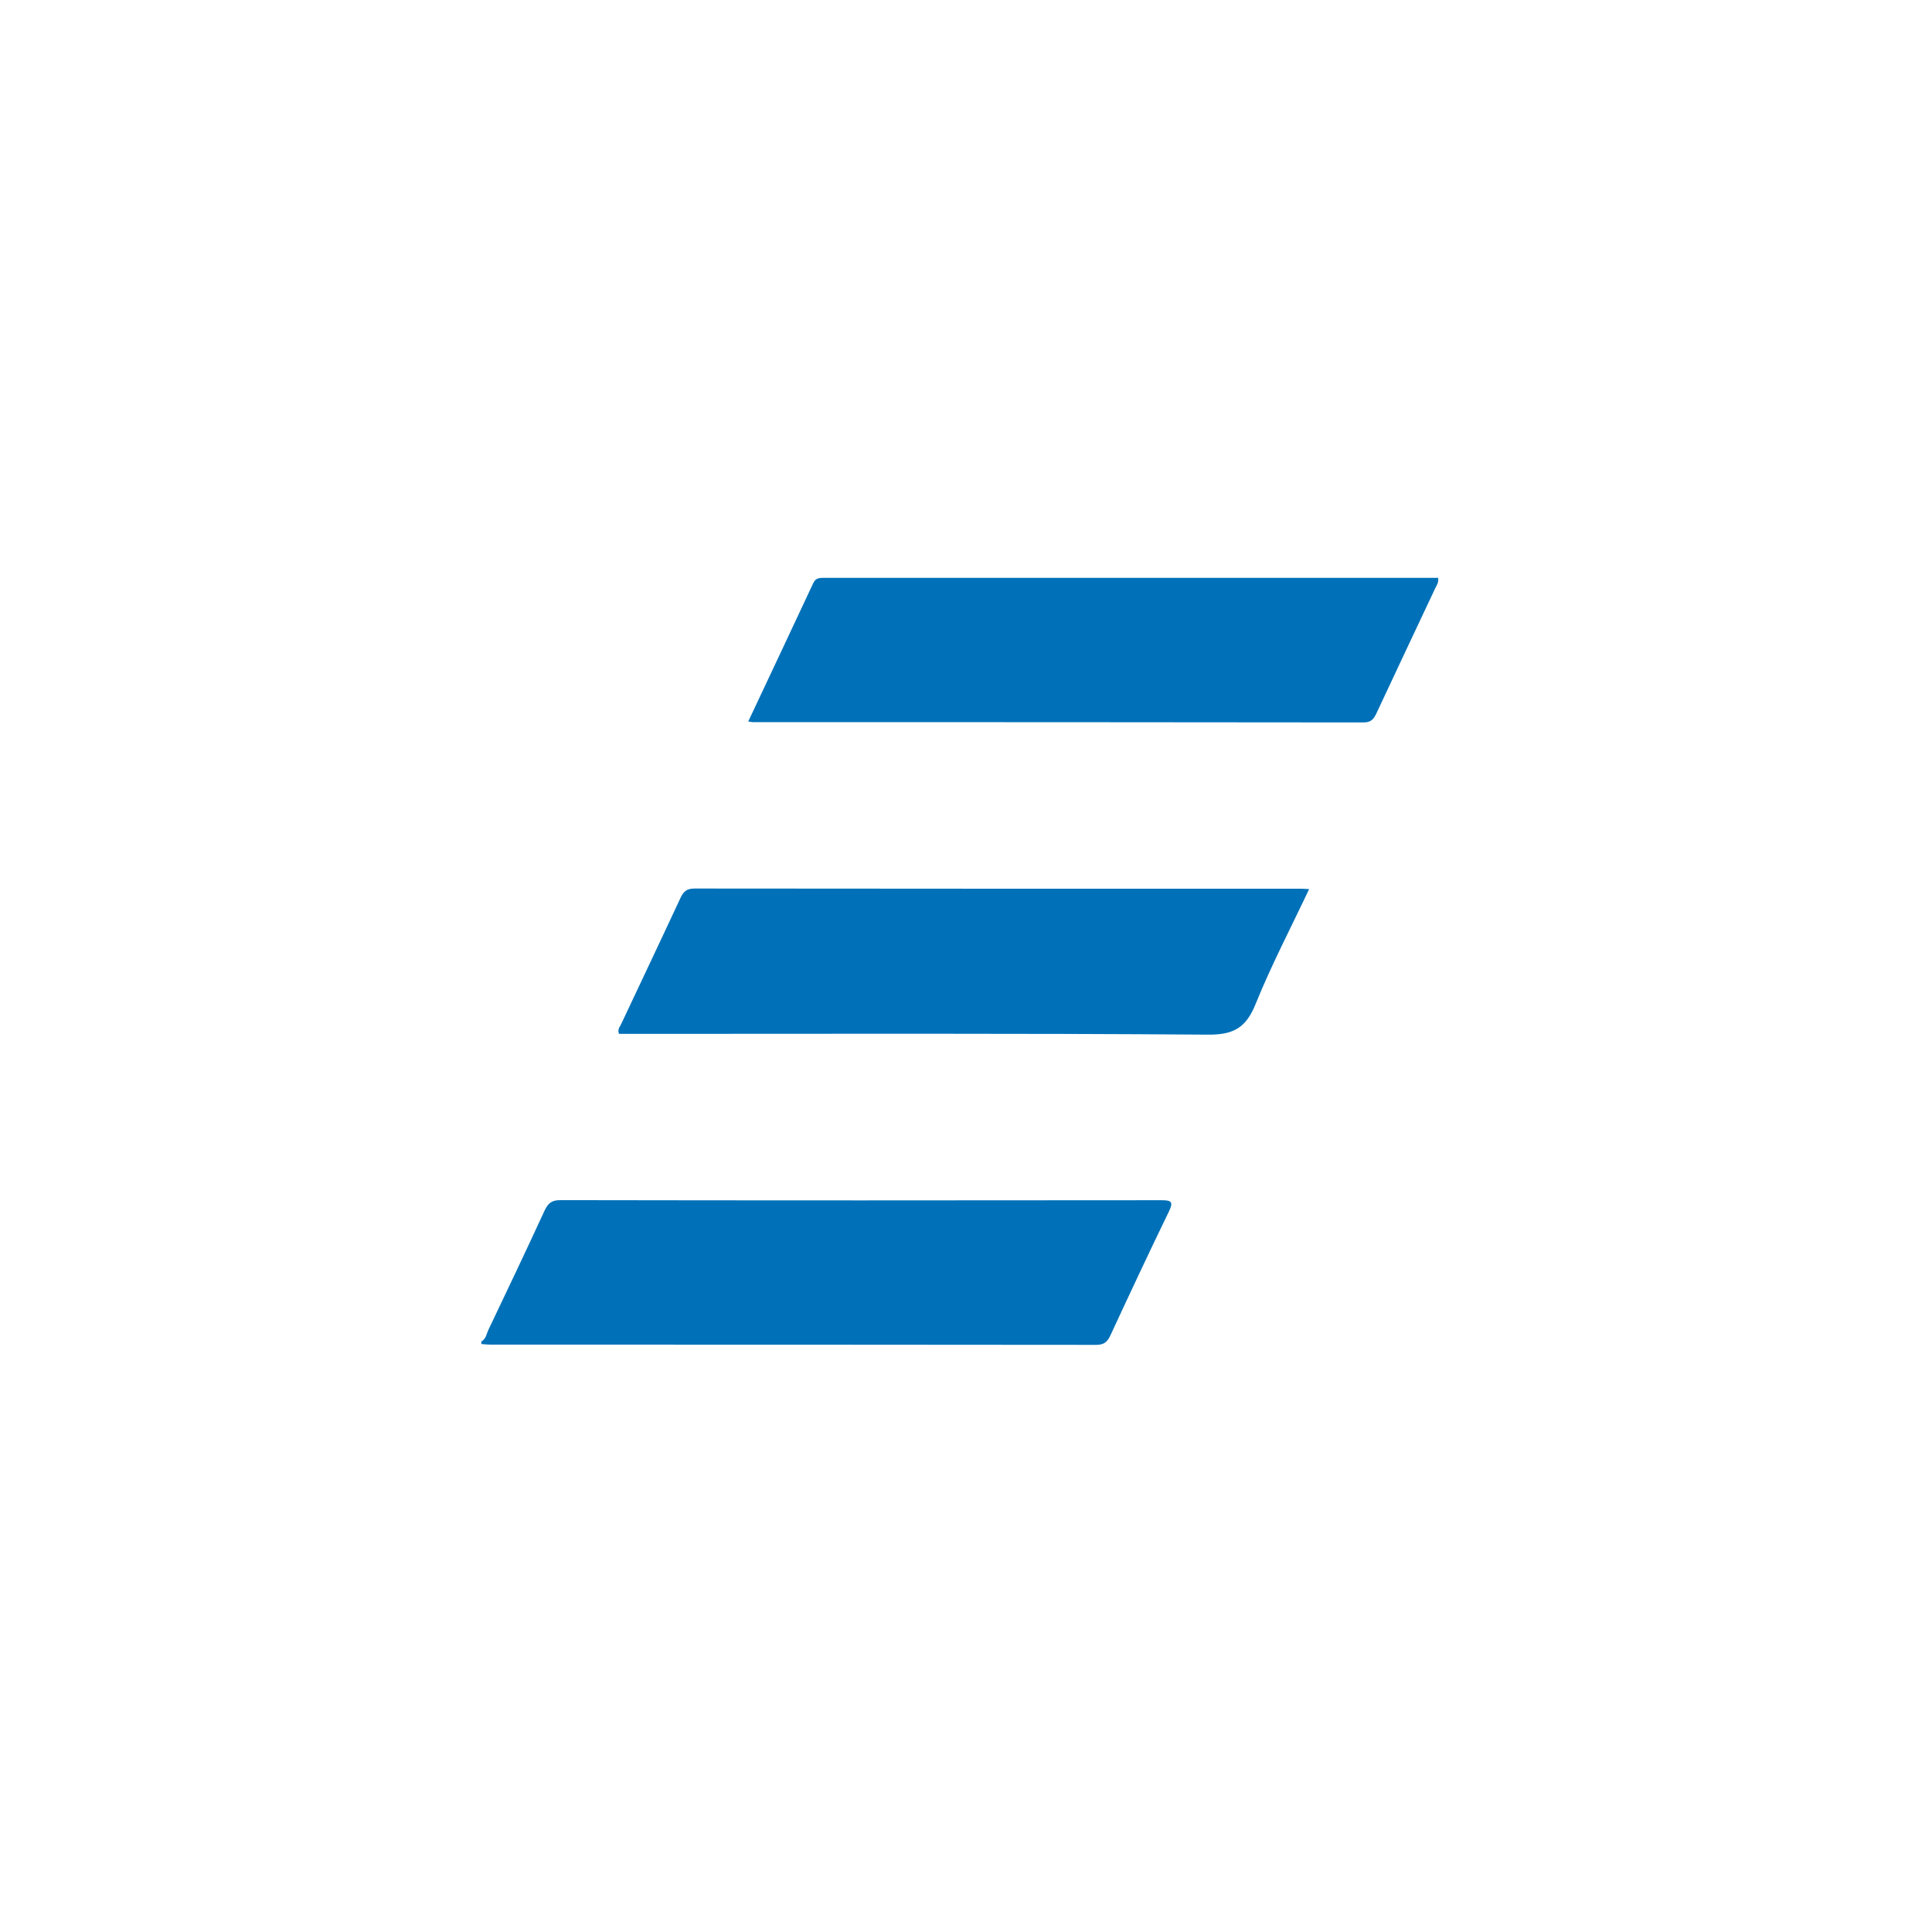 <svg width="90" height="90" viewBox="0 0 90 90" fill="none" xmlns="http://www.w3.org/2000/svg">
<path d="M22.423 62.492C22.639 62.378 22.661 62.14 22.75 61.953C23.63 60.109 24.507 58.263 25.362 56.408C25.521 56.064 25.686 55.906 26.102 55.907C35.431 55.923 44.759 55.922 54.088 55.911C54.564 55.911 54.678 55.971 54.448 56.445C53.522 58.354 52.622 60.278 51.729 62.203C51.588 62.509 51.431 62.65 51.065 62.649C41.656 62.637 32.248 62.639 22.84 62.638C22.701 62.638 22.562 62.62 22.423 62.611C22.423 62.572 22.423 62.532 22.423 62.492Z" fill="#0071B8"/>
<path d="M60.984 41.419C60.12 43.249 59.217 44.973 58.492 46.768C58.053 47.857 57.487 48.208 56.279 48.198C47.349 48.132 38.418 48.162 29.487 48.162H28.838C28.748 47.967 28.875 47.836 28.938 47.701C29.857 45.744 30.788 43.791 31.699 41.83C31.84 41.525 31.996 41.391 32.359 41.391C41.788 41.403 51.217 41.4 60.646 41.4C60.725 41.4 60.805 41.409 60.984 41.418V41.419Z" fill="#0071B8"/>
<path d="M34.856 33.608C35.883 31.426 36.89 29.295 37.886 27.16C38.008 26.899 38.214 26.919 38.433 26.919C39.609 26.921 40.785 26.919 41.96 26.919C50.071 26.919 58.182 26.919 66.293 26.919C66.528 26.919 66.764 26.919 66.994 26.919C67.027 27.141 66.922 27.27 66.856 27.41C65.944 29.348 65.027 31.284 64.121 33.226C63.993 33.5 63.868 33.654 63.516 33.654C54.029 33.64 44.544 33.642 35.057 33.64C35.018 33.64 34.978 33.628 34.855 33.609L34.856 33.608Z" fill="#0071B8"/>
</svg>
